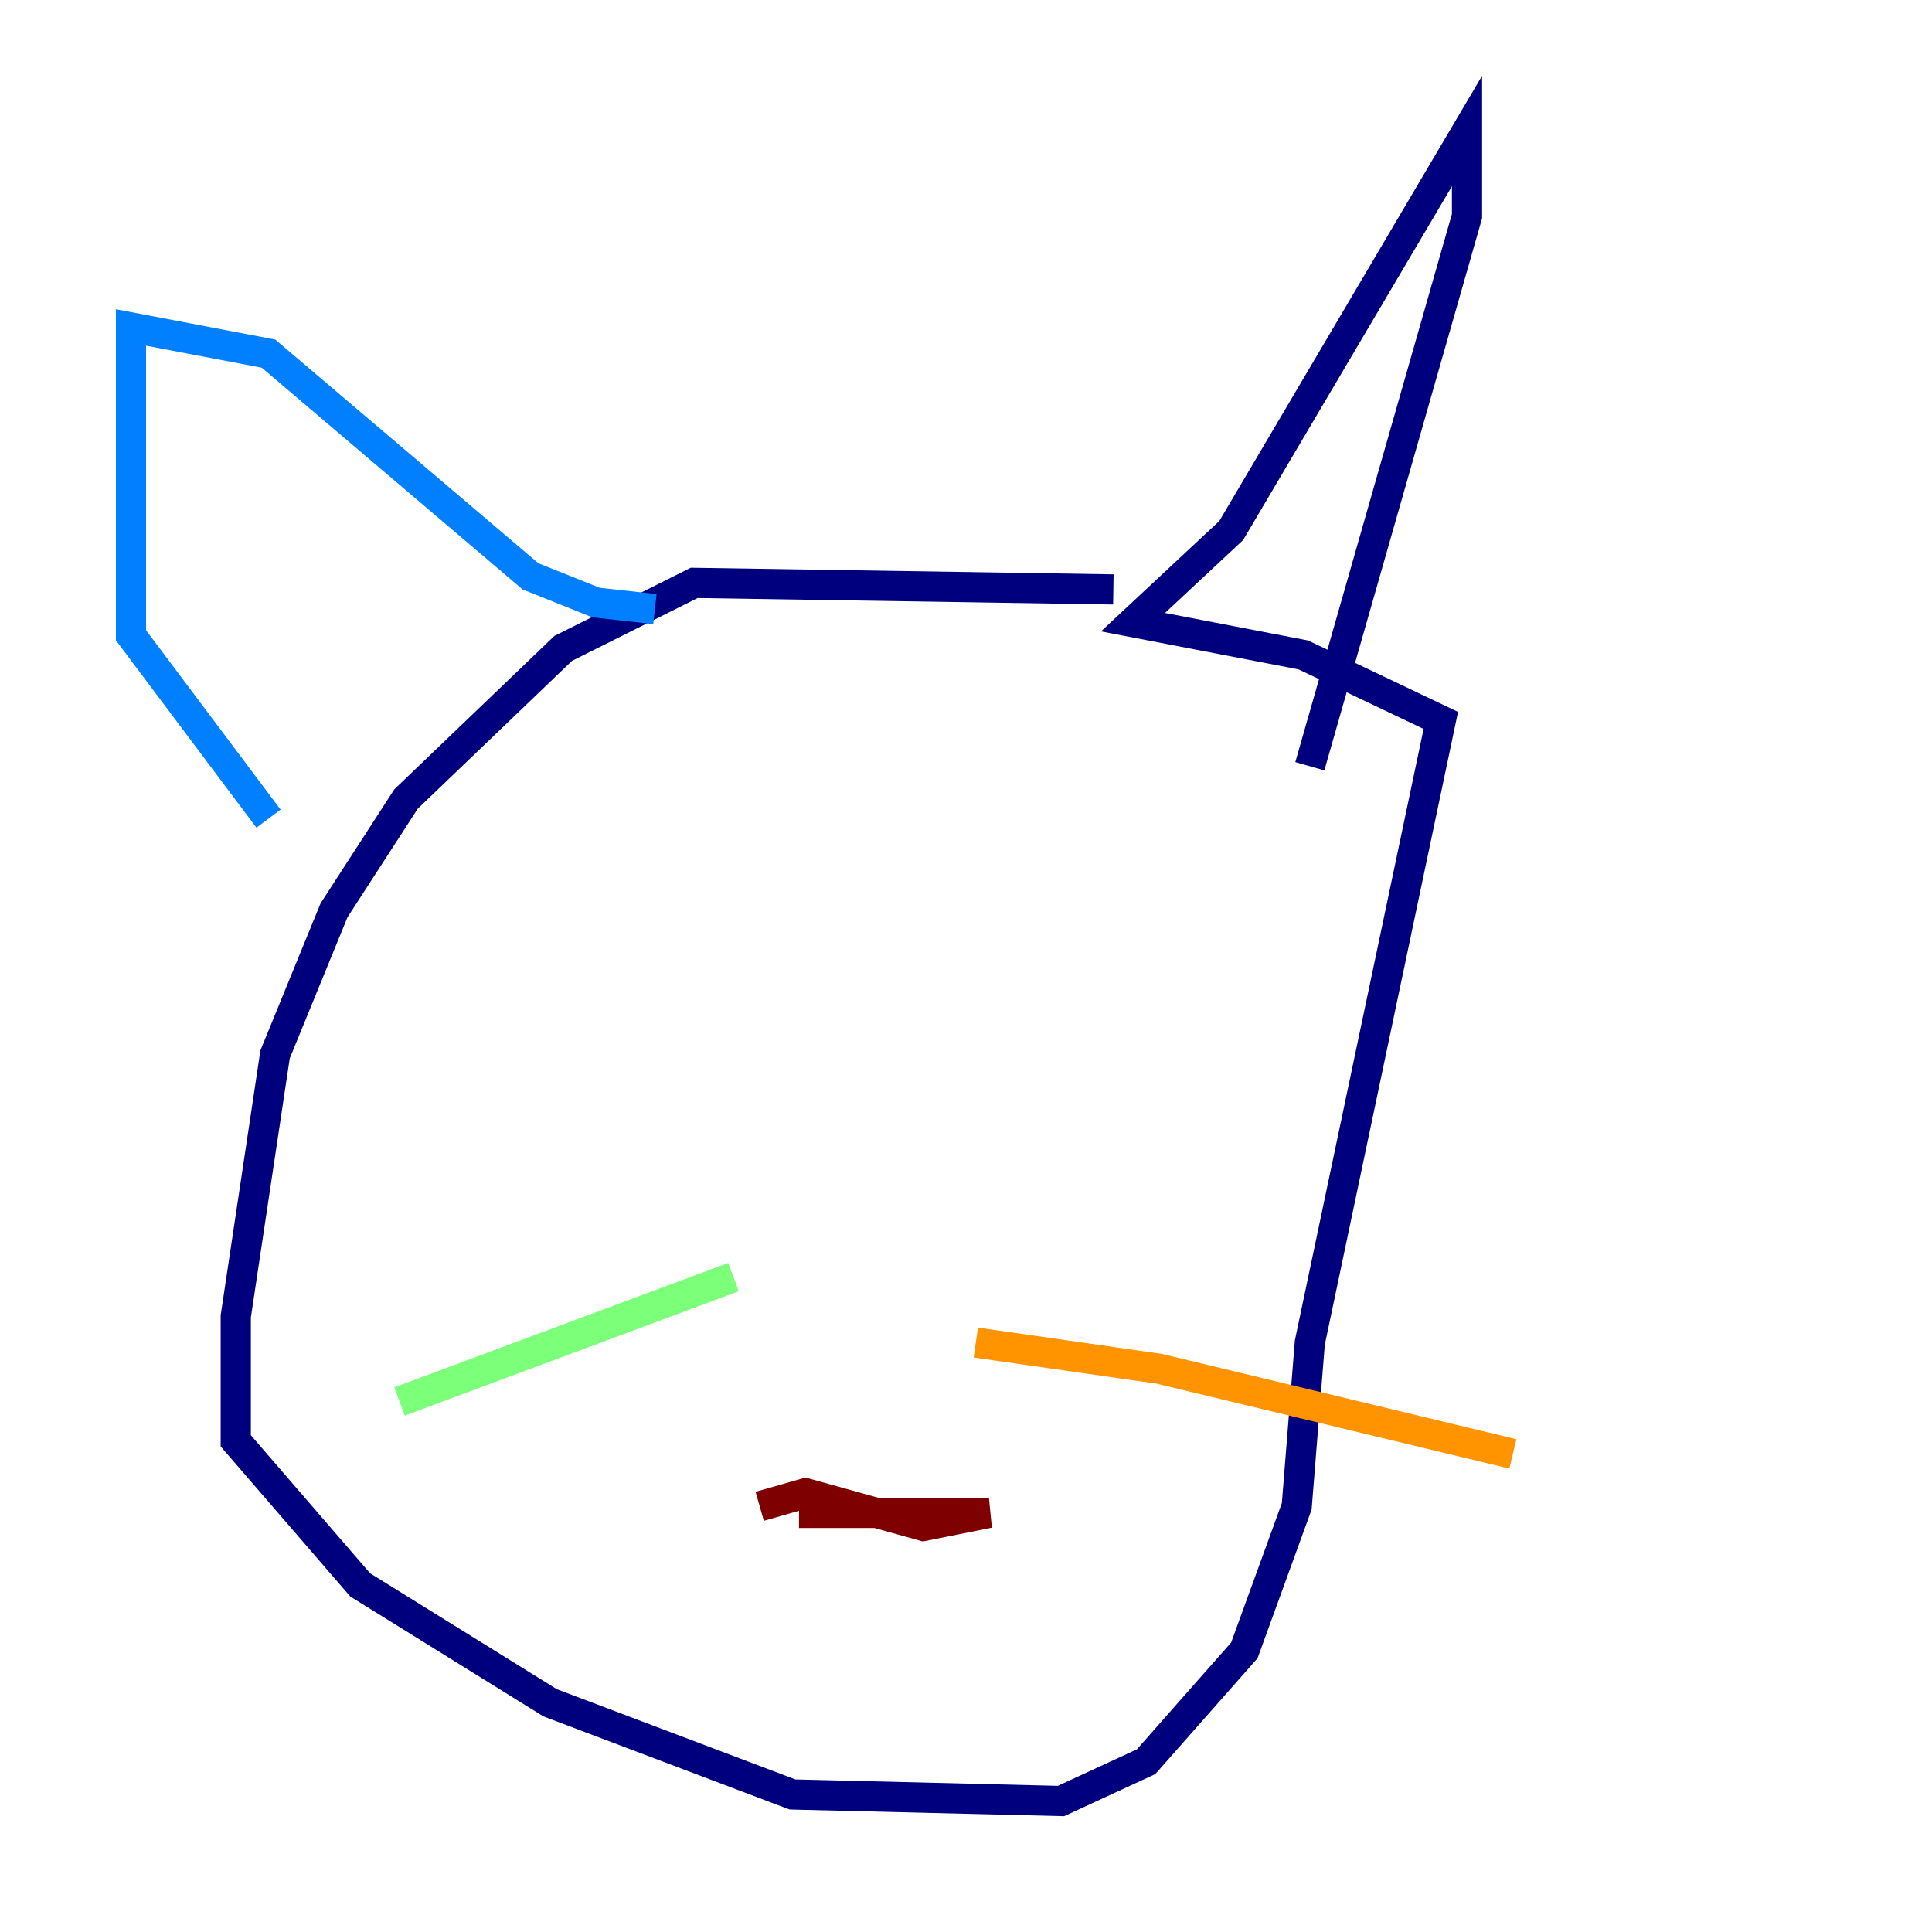 <?xml version="1.0" encoding="utf-8" ?>
<svg baseProfile="tiny" height="128" version="1.2" viewBox="0,0,128,128" width="128" xmlns="http://www.w3.org/2000/svg" xmlns:ev="http://www.w3.org/2001/xml-events" xmlns:xlink="http://www.w3.org/1999/xlink"><defs /><polyline fill="none" points="73.763,39.051 45.993,38.617 37.315,42.956 26.902,52.936 22.129,60.312 18.224,69.858 15.62,87.214 15.62,95.458 23.864,105.003 36.447,112.814 52.502,118.888 70.291,119.322 75.932,116.719 82.441,109.342 85.912,99.797 86.78,88.949 95.458,47.729 86.346,43.39 75.064,41.22 81.573,35.146 97.193,8.678 97.193,14.319 86.78,50.766" stroke="#00007f" stroke-width="2" /><polyline fill="none" points="43.39,40.352 39.485,39.919 35.146,38.183 17.79,23.43 8.678,21.695 8.678,42.088 17.79,54.237" stroke="#0080ff" stroke-width="2" /><polyline fill="none" points="48.597,84.61 26.468,92.854" stroke="#7cff79" stroke-width="2" /><polyline fill="none" points="64.651,88.949 76.8,90.685 100.231,96.325" stroke="#ff9400" stroke-width="2" /><polyline fill="none" points="50.332,99.797 53.37,98.929 61.18,101.098 65.519,100.231 52.936,100.231" stroke="#7f0000" stroke-width="2" /></svg>